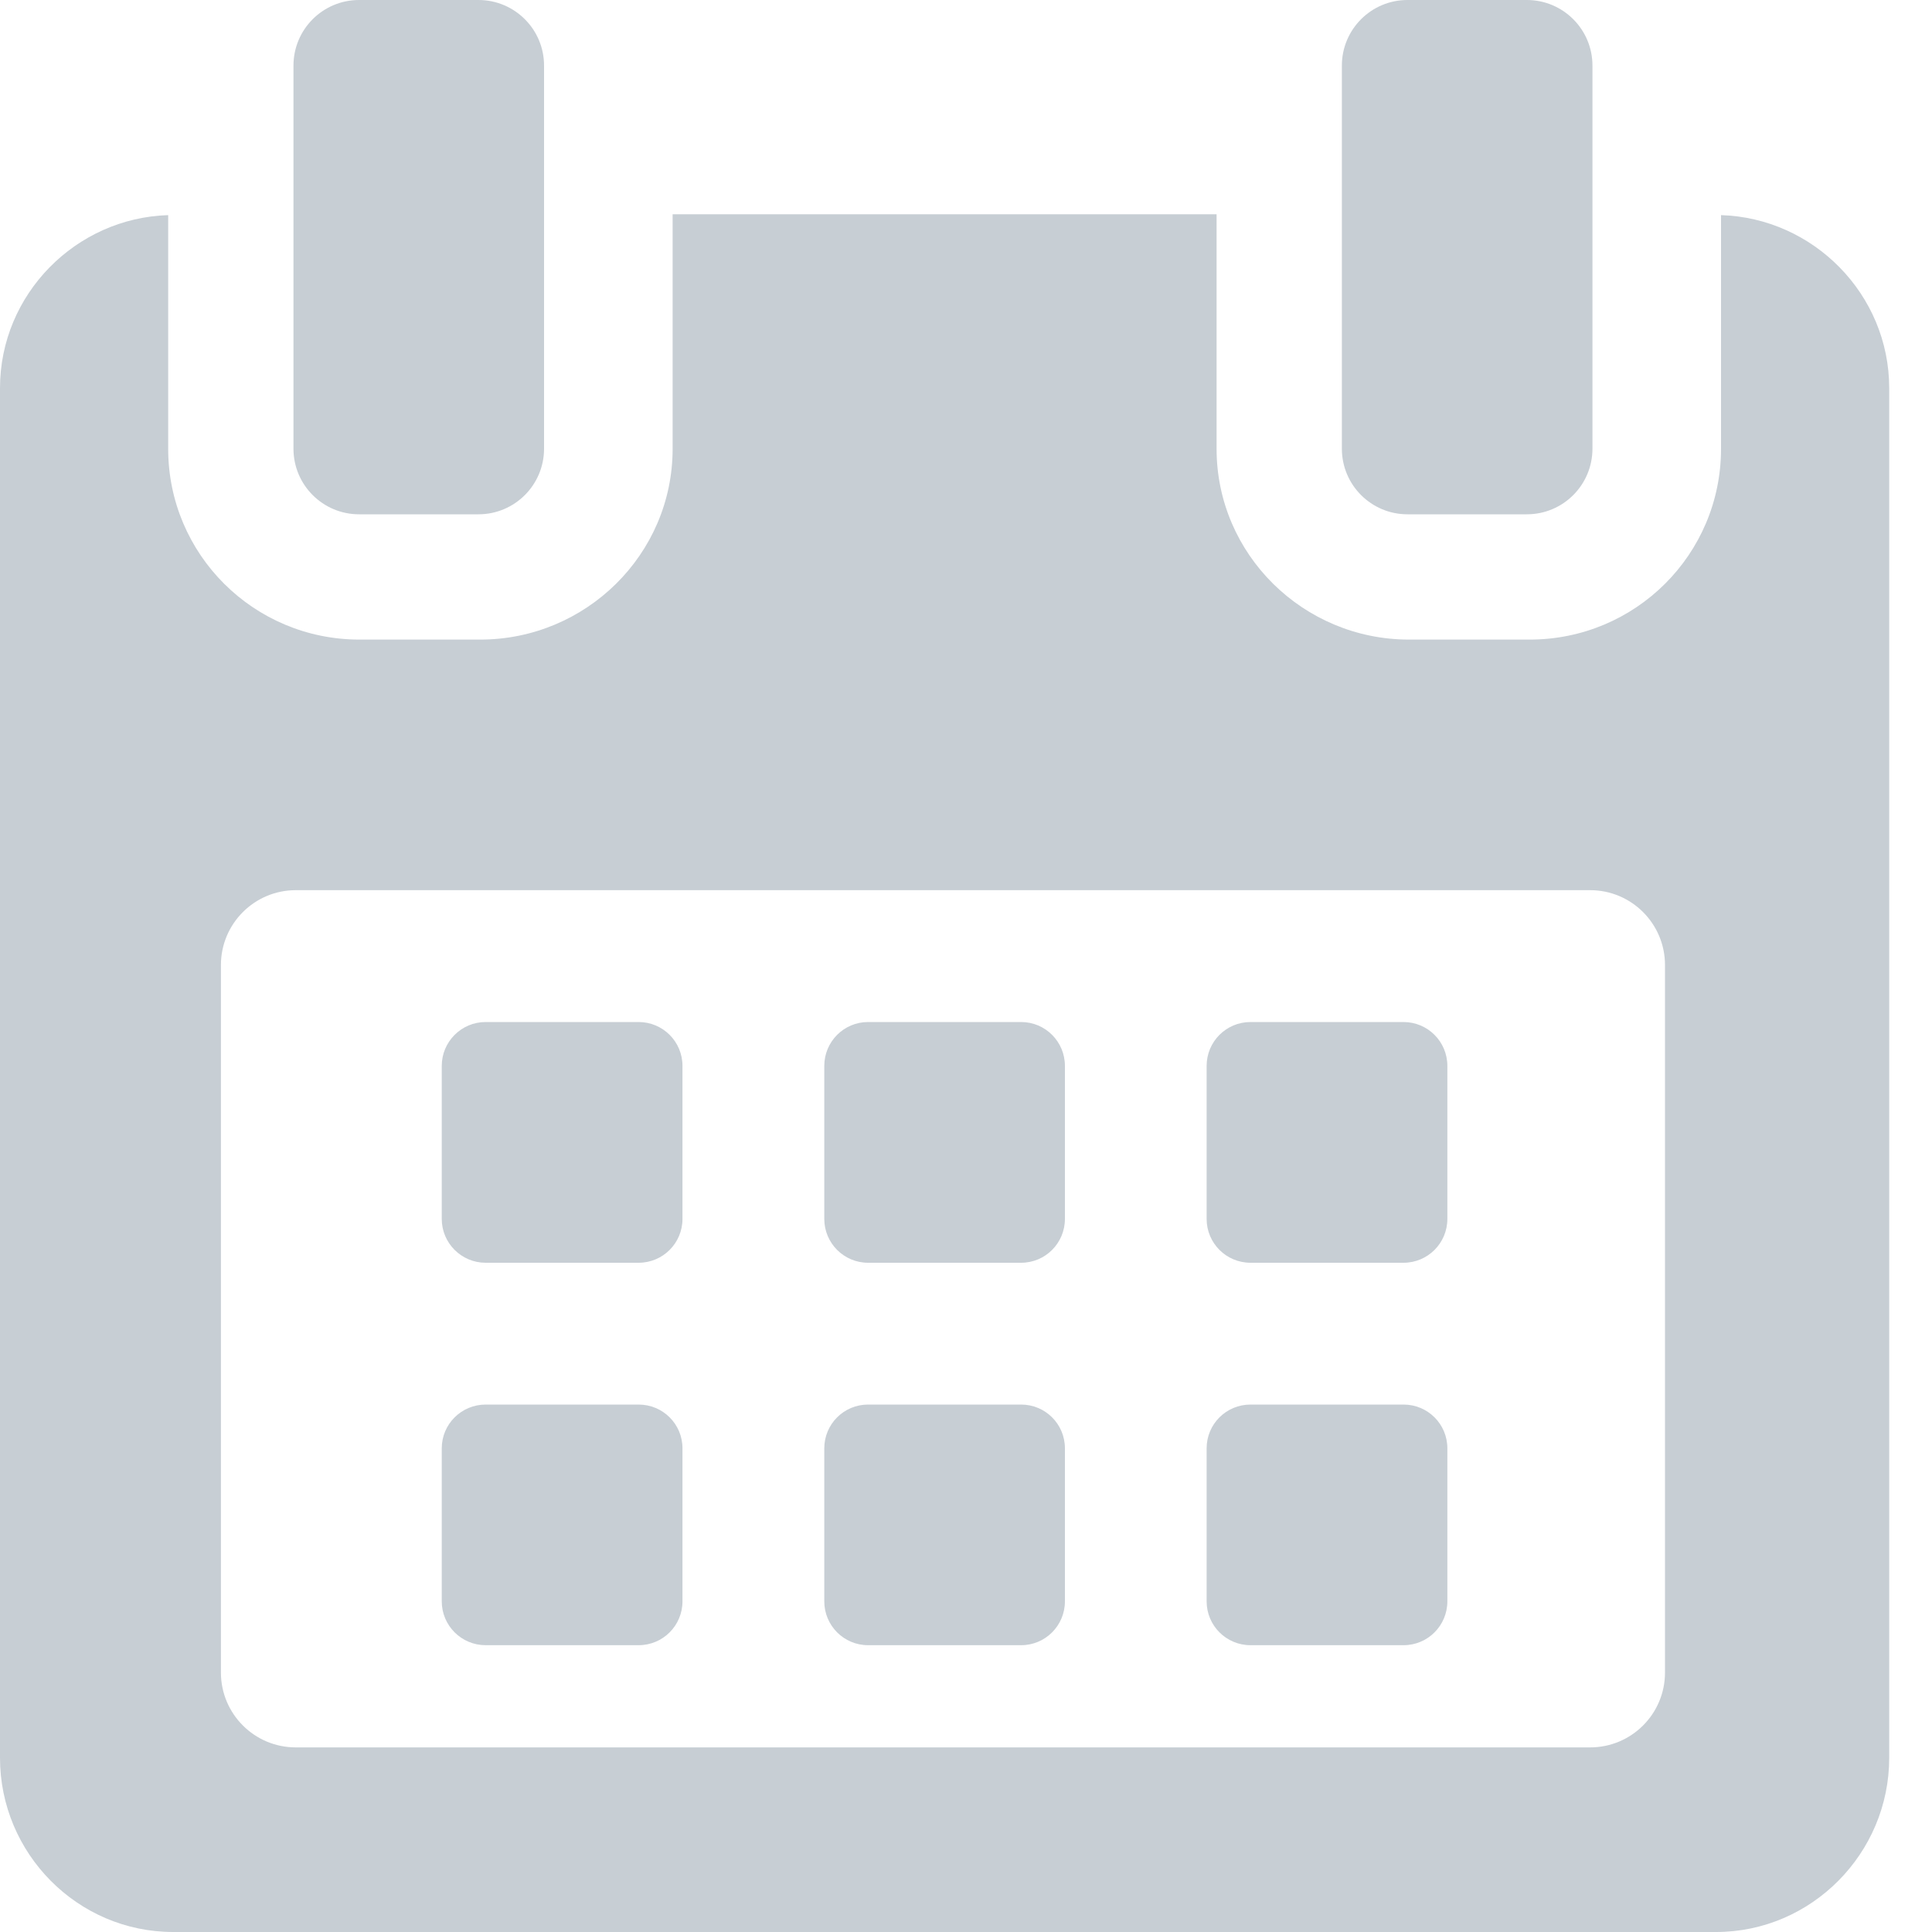 <svg width="20" height="20" viewBox="0 0 20 20" fill="none" xmlns="http://www.w3.org/2000/svg">
<path d="M7.065 11.034C7.065 10.783 6.862 10.58 6.611 10.58H5.027C4.777 10.58 4.573 10.783 4.573 11.034V12.618C4.573 12.869 4.777 13.072 5.027 13.072H6.611C6.862 13.072 7.065 12.869 7.065 12.618V11.034Z" fill="#C7CED4"/>
<path d="M11.024 11.034C11.024 10.783 10.821 10.58 10.571 10.58H8.986C8.736 10.58 8.533 10.783 8.533 11.034V12.618C8.533 12.869 8.736 13.072 8.986 13.072H10.571C10.821 13.072 11.024 12.869 11.024 12.618V11.034Z" fill="#C7CED4"/>
<path d="M14.983 11.034C14.983 10.783 14.78 10.58 14.529 10.58H12.945C12.694 10.58 12.491 10.783 12.491 11.034V12.618C12.491 12.869 12.694 13.072 12.945 13.072H14.529C14.78 13.072 14.983 12.869 14.983 12.618V11.034Z" fill="#C7CED4"/>
<path d="M7.065 14.993C7.065 14.742 6.862 14.54 6.611 14.54H5.027C4.777 14.54 4.573 14.742 4.573 14.993V16.577C4.573 16.828 4.777 17.031 5.027 17.031H6.611C6.862 17.031 7.065 16.828 7.065 16.577V14.993Z" fill="#C7CED4"/>
<path d="M11.024 14.993C11.024 14.742 10.821 14.54 10.571 14.54H8.986C8.736 14.54 8.533 14.742 8.533 14.993V16.577C8.533 16.828 8.736 17.031 8.986 17.031H10.571C10.821 17.031 11.024 16.828 11.024 16.577V14.993Z" fill="#C7CED4"/>
<path d="M14.983 14.993C14.983 14.742 14.78 14.54 14.53 14.54H12.945C12.694 14.54 12.491 14.742 12.491 14.993V16.577C12.491 16.828 12.694 17.031 12.945 17.031H14.53C14.78 17.031 14.983 16.828 14.983 16.577V14.993Z" fill="#C7CED4"/>
<path d="M17.816 2.227V4.646C17.816 5.74 16.929 6.621 15.835 6.621H14.586C13.493 6.621 12.594 5.74 12.594 4.646V2.218H6.963V4.646C6.963 5.74 6.064 6.621 4.971 6.621H3.721C2.628 6.621 1.741 5.74 1.741 4.646V2.227C0.785 2.256 0 3.046 0 4.018V18.197C0 19.187 0.803 20 1.793 20H17.764C18.753 20 19.557 19.185 19.557 18.197V4.018C19.557 3.046 18.771 2.256 17.816 2.227ZM17.236 17.314C17.236 17.742 16.889 18.089 16.461 18.089H3.062C2.634 18.089 2.287 17.742 2.287 17.314V9.99C2.287 9.562 2.634 9.215 3.062 9.215H16.461C16.889 9.215 17.236 9.562 17.236 9.99L17.236 17.314Z" fill="#C7CED4"/>
<path d="M3.717 5.324H4.953C5.328 5.324 5.632 5.02 5.632 4.645V0.679C5.632 0.304 5.328 0 4.953 0H3.717C3.342 0 3.038 0.304 3.038 0.679V4.645C3.038 5.02 3.342 5.324 3.717 5.324Z" fill="#C7CED4"/>
<path d="M14.57 5.324H15.806C16.181 5.324 16.485 5.02 16.485 4.645V0.679C16.485 0.304 16.181 0 15.806 0H14.57C14.195 0 13.891 0.304 13.891 0.679V4.645C13.891 5.02 14.195 5.324 14.57 5.324Z" fill="#C7CED4"/>
</svg>

